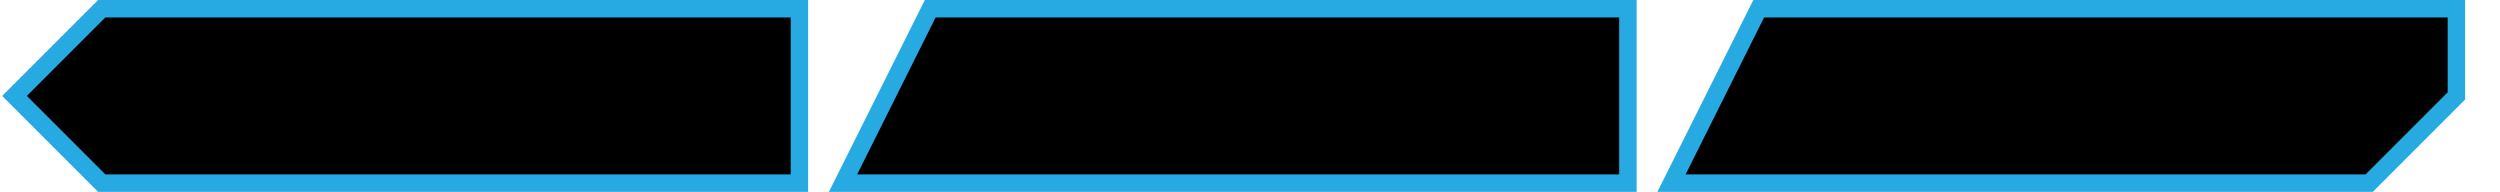 <?xml version="1.0" encoding="utf-8"?>
<!-- Generator: Adobe Illustrator 16.0.0, SVG Export Plug-In . SVG Version: 6.00 Build 0)  -->
<!DOCTYPE svg PUBLIC "-//W3C//DTD SVG 1.1//EN" "http://www.w3.org/Graphics/SVG/1.1/DTD/svg11.dtd">
<svg version="1.1" id="Layer_1" xmlns="http://www.w3.org/2000/svg" xmlns:xlink="http://www.w3.org/1999/xlink" x="0px" y="0px"
	 width="286.666px" height="22px" viewBox="0 0 286.666 22" enable-background="new 0 0 286.666 22" xml:space="preserve">
<polygon stroke="#27AAE1" stroke-width="2" stroke-miterlimit="10" points="96.666,21 106.666,1 186.666,1 186.666,21 106.666,21 
	"/>
<polygon stroke="#27AAE1" stroke-width="2" stroke-miterlimit="10" points="191.666,21 201.666,1 281.666,1 281.666,11 271.666,21 
	201.666,21 "/>
<polygon stroke="#27AAE1" stroke-width="2" stroke-miterlimit="10" points="1.666,11 11.666,1 91.666,1 91.666,21 11.666,21 "/>
</svg>
